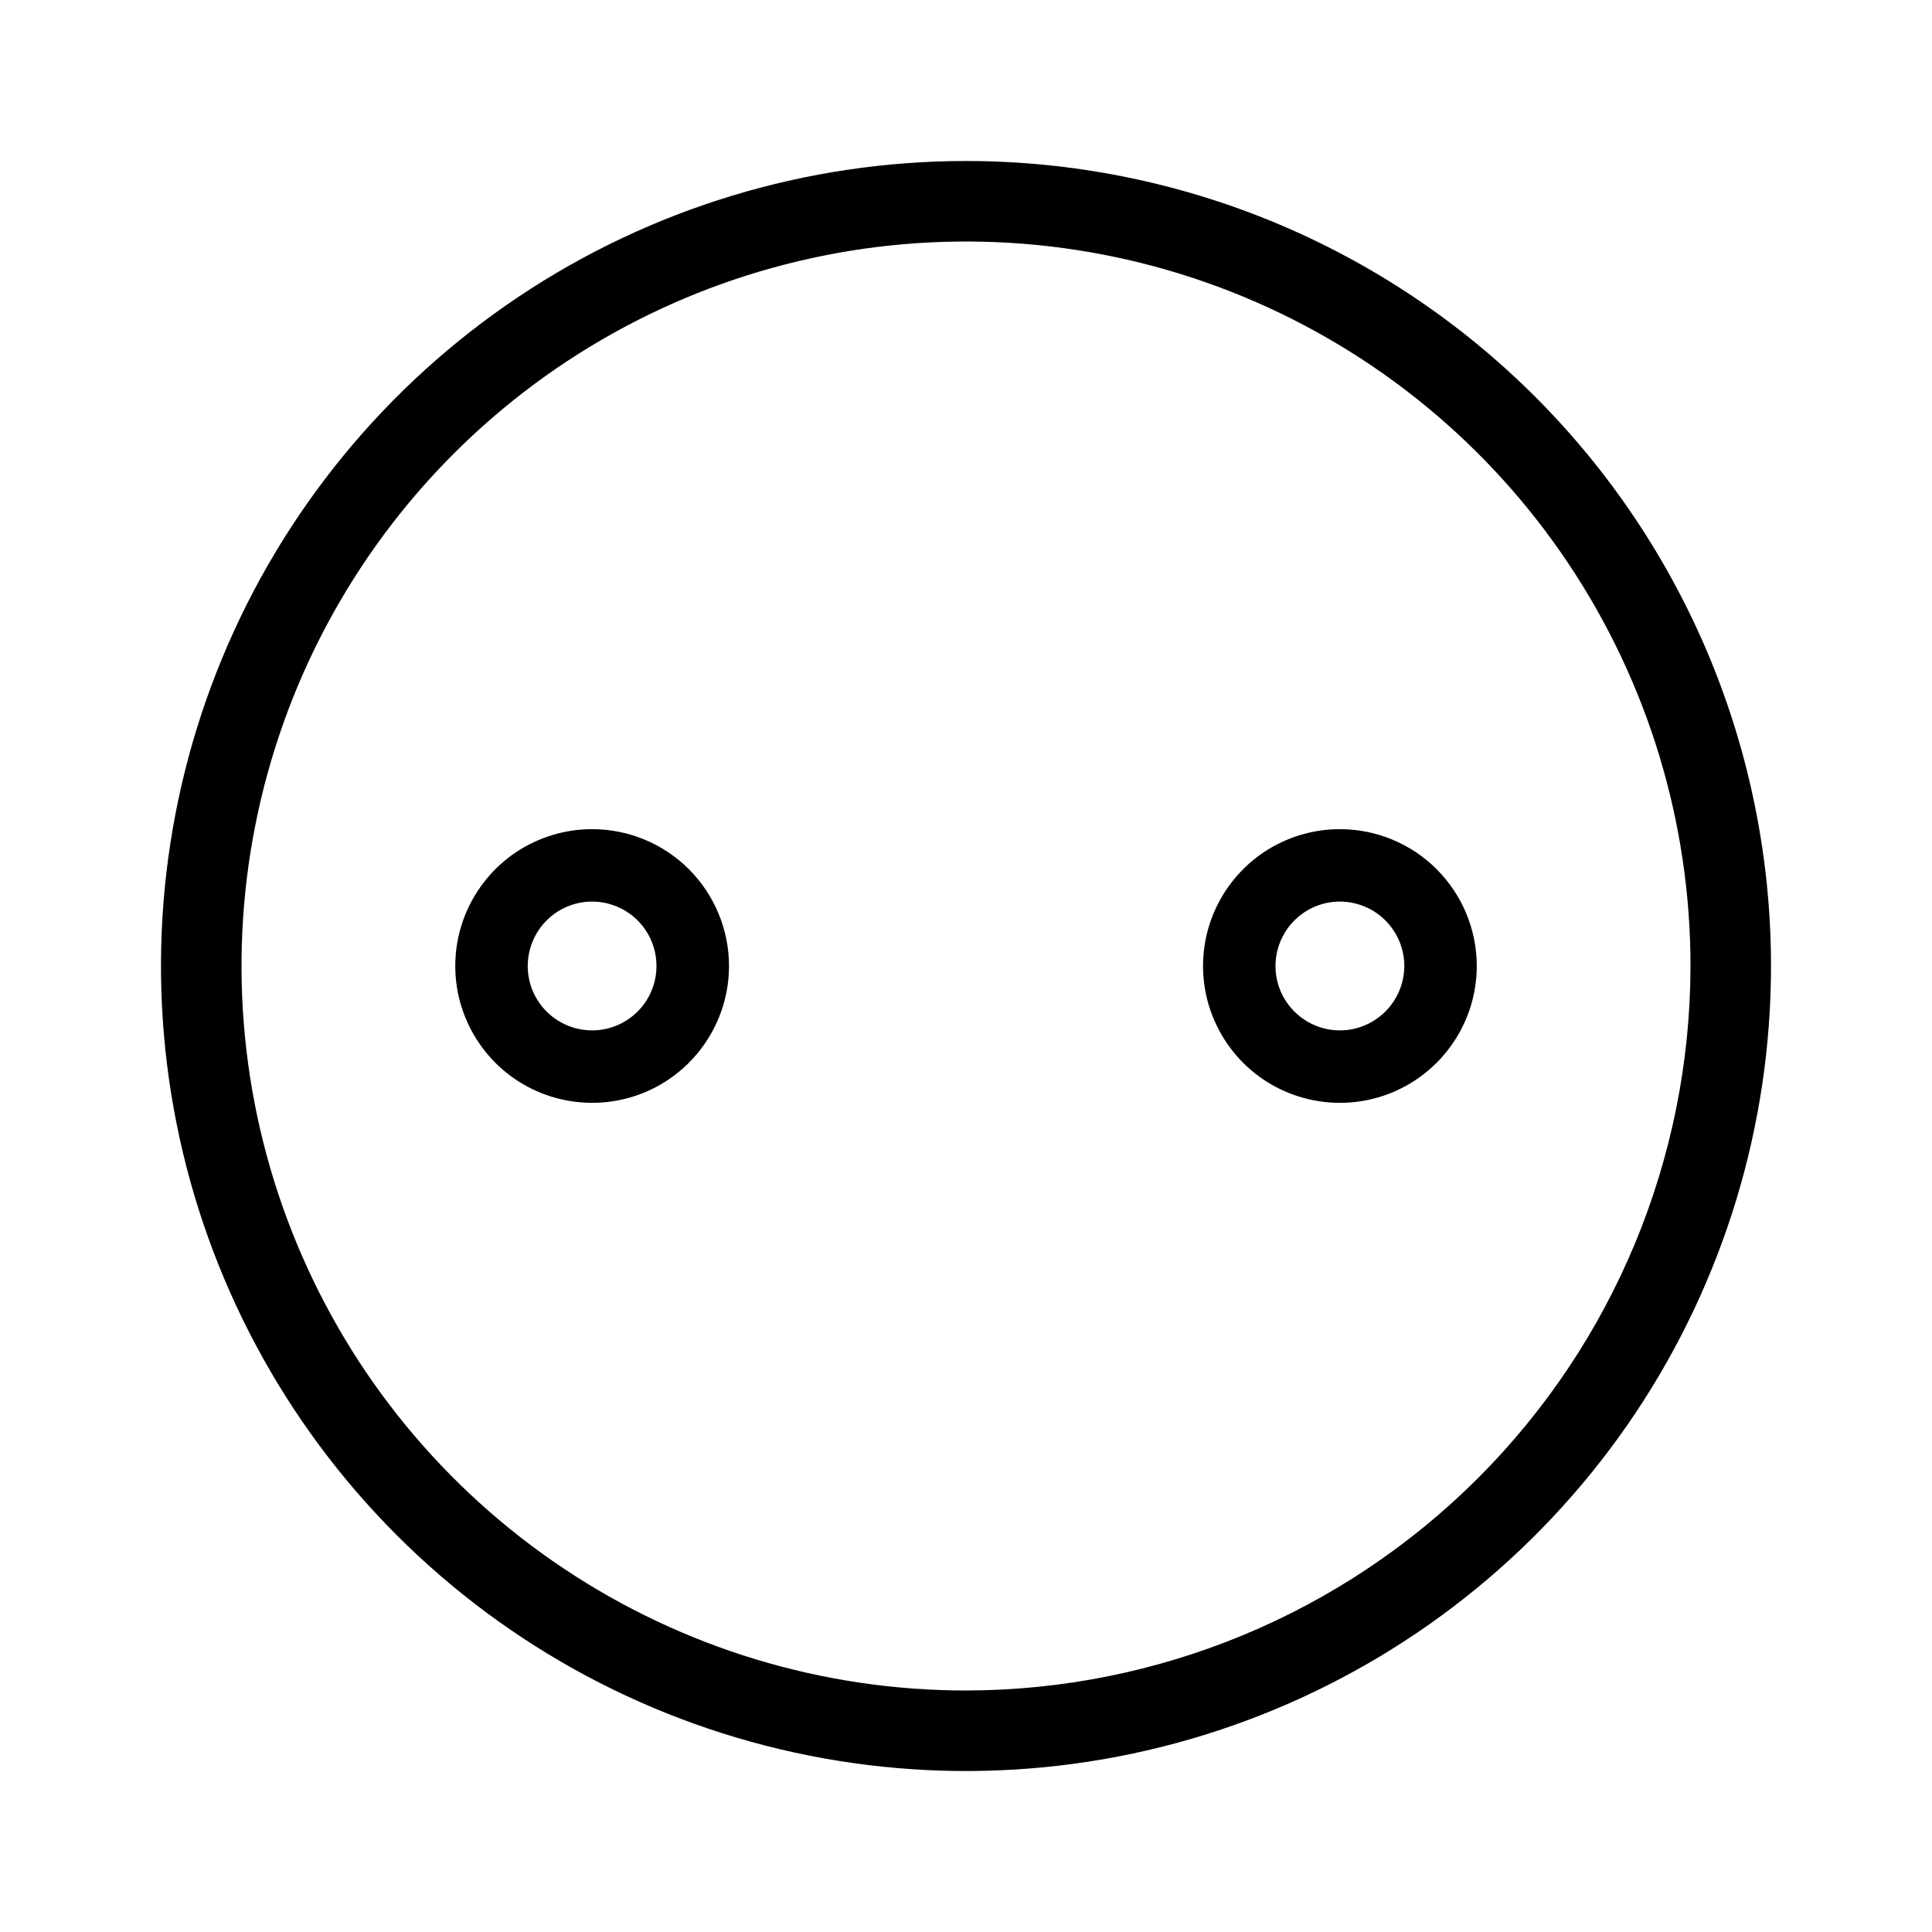 <svg width="24" height="24" viewBox="0 0 24 24" fill="none" xmlns="http://www.w3.org/2000/svg">
<path d="M12 2C10.022 2 8.089 2.586 6.444 3.685C4.8 4.784 3.518 6.346 2.761 8.173C2.004 10 1.806 12.011 2.192 13.951C2.578 15.891 3.53 17.672 4.929 19.071C6.327 20.47 8.109 21.422 10.049 21.808C11.989 22.194 14 21.996 15.827 21.239C17.654 20.482 19.216 19.2 20.315 17.556C21.413 15.911 22 13.978 22 12C22 10.687 21.741 9.386 21.239 8.173C20.736 6.96 20 5.858 19.071 4.929C18.142 4 17.04 3.264 15.827 2.761C14.614 2.259 13.313 2 12 2ZM12 21C10.22 21 8.48 20.472 7 19.483C5.52 18.494 4.366 17.089 3.685 15.444C3.004 13.8 2.826 11.99 3.173 10.244C3.52 8.498 4.377 6.895 5.636 5.636C6.895 4.377 8.498 3.52 10.244 3.173C11.99 2.826 13.8 3.004 15.444 3.685C17.089 4.366 18.494 5.52 19.483 7C20.472 8.48 21 10.22 21 12C20.997 14.386 20.048 16.674 18.361 18.361C16.674 20.048 14.386 20.997 12 21ZM16.645 10.3C16.308 10.3 15.98 10.4 15.7 10.586C15.421 10.773 15.203 11.039 15.074 11.349C14.945 11.66 14.912 12.002 14.977 12.332C15.043 12.661 15.205 12.964 15.442 13.202C15.68 13.44 15.983 13.602 16.313 13.667C16.643 13.733 16.984 13.699 17.295 13.571C17.606 13.442 17.871 13.224 18.058 12.944C18.245 12.665 18.345 12.336 18.345 12C18.345 11.549 18.165 11.117 17.847 10.798C17.528 10.479 17.095 10.3 16.645 10.3ZM16.645 12.8C16.486 12.8 16.332 12.753 16.2 12.665C16.069 12.577 15.966 12.452 15.905 12.306C15.845 12.16 15.829 11.999 15.86 11.844C15.891 11.689 15.967 11.546 16.079 11.434C16.191 11.322 16.333 11.246 16.488 11.215C16.644 11.184 16.805 11.2 16.951 11.261C17.097 11.321 17.222 11.424 17.31 11.556C17.398 11.687 17.445 11.842 17.445 12C17.444 12.212 17.36 12.415 17.21 12.565C17.06 12.715 16.857 12.8 16.645 12.8ZM7.356 10.3C7.019 10.3 6.691 10.4 6.411 10.586C6.131 10.773 5.914 11.039 5.785 11.349C5.656 11.66 5.623 12.002 5.688 12.332C5.754 12.661 5.916 12.964 6.153 13.202C6.391 13.44 6.694 13.602 7.024 13.667C7.354 13.733 7.695 13.699 8.006 13.571C8.317 13.442 8.582 13.224 8.769 12.944C8.956 12.665 9.056 12.336 9.056 12C9.056 11.549 8.876 11.117 8.558 10.798C8.239 10.479 7.806 10.3 7.356 10.3ZM7.356 12.8C7.197 12.8 7.043 12.753 6.911 12.665C6.779 12.577 6.677 12.452 6.616 12.306C6.556 12.16 6.54 11.999 6.571 11.844C6.602 11.689 6.678 11.546 6.79 11.434C6.902 11.322 7.044 11.246 7.199 11.215C7.355 11.184 7.515 11.2 7.662 11.261C7.808 11.321 7.933 11.424 8.021 11.556C8.109 11.687 8.155 11.842 8.155 12C8.155 12.212 8.071 12.415 7.921 12.565C7.771 12.715 7.568 12.8 7.356 12.8Z" fill="black"/>
</svg>
